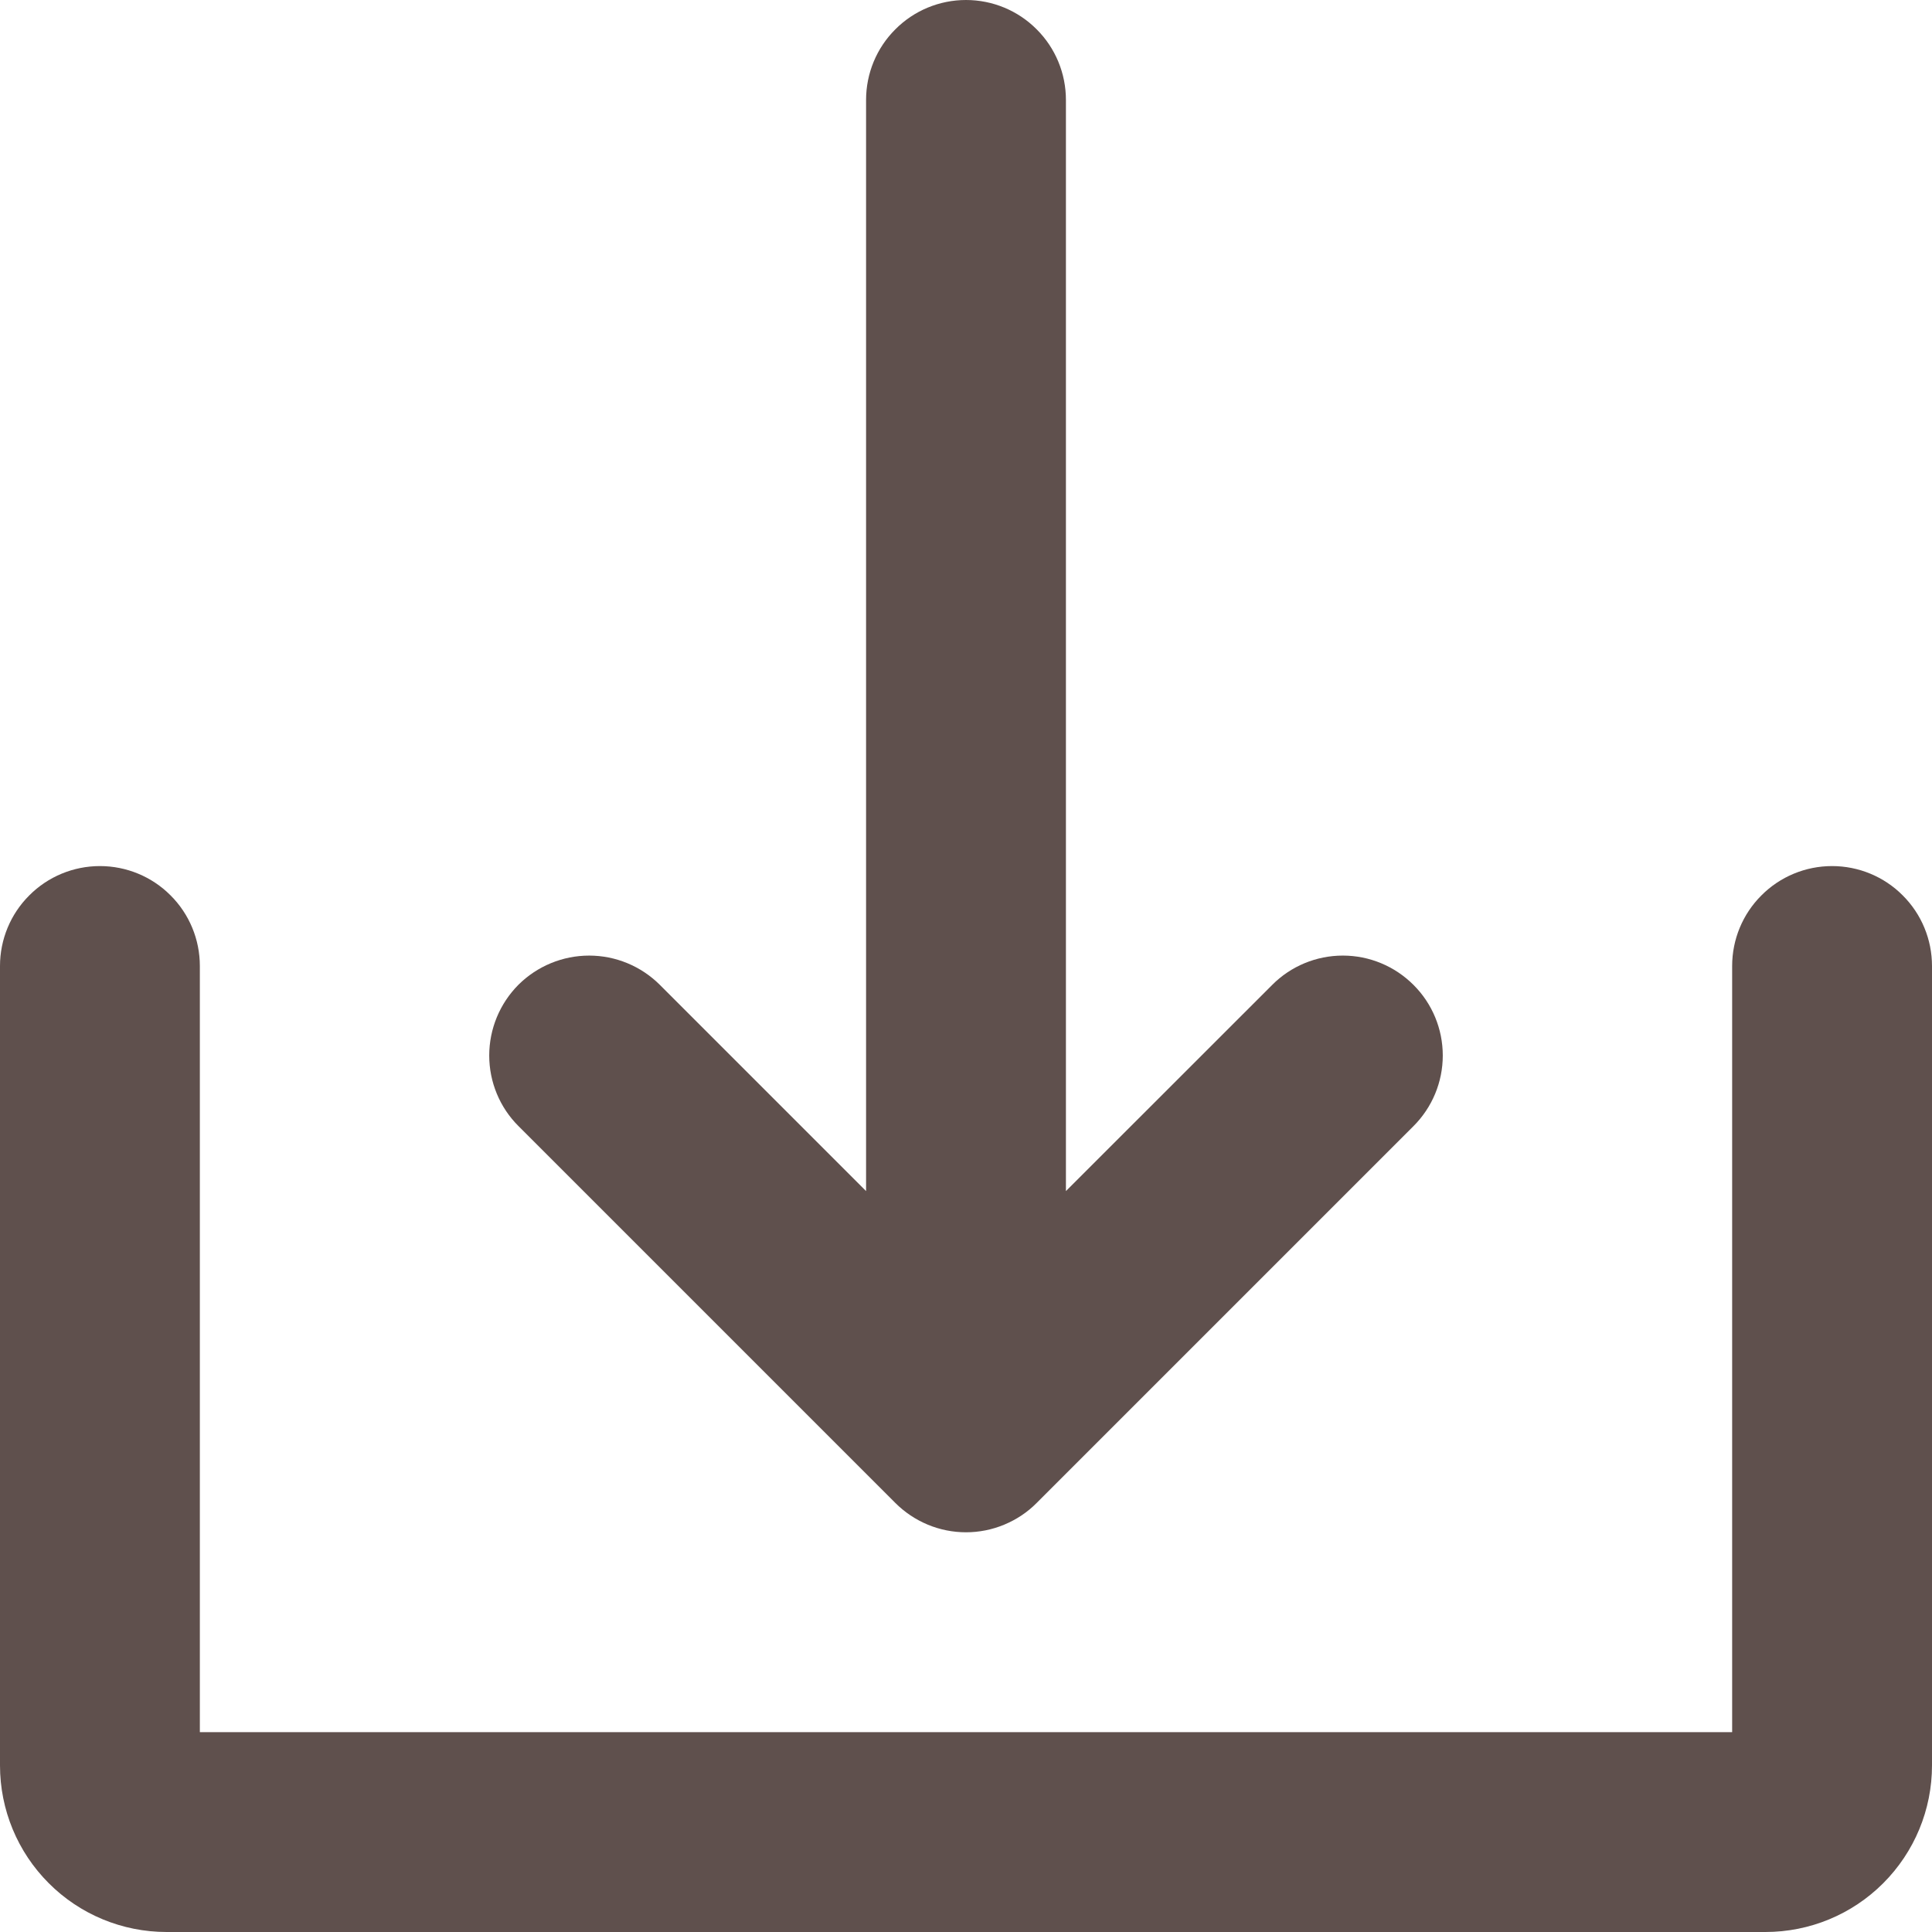 <?xml version="1.0" encoding="UTF-8" standalone="no"?>
<svg
   xmlns:dc="http://purl.org/dc/elements/1.1/"
   xmlns:cc="http://creativecommons.org/ns#"
   xmlns:rdf="http://www.w3.org/1999/02/22-rdf-syntax-ns#"
   xmlns:svg="http://www.w3.org/2000/svg"
   xmlns="http://www.w3.org/2000/svg"
   xmlns:sodipodi="http://sodipodi.sourceforge.net/DTD/sodipodi-0.dtd"
   xmlns:inkscape="http://www.inkscape.org/namespaces/inkscape"
   width="18"
   height="18"
   viewBox="0 0 18 18"
   fill="none"
   version="1.1"
   id="svg621"
   sodipodi:docname="download.svg"
   inkscape:version="1.0.1 (c497b03c, 2020-09-10)">
  <defs
     id="defs625" />
  <sodipodi:namedview
     pagecolor="#ffffff"
     bordercolor="#666666"
     borderopacity="1"
     objecttolerance="10"
     gridtolerance="10"
     guidetolerance="10"
     inkscape:pageopacity="0"
     inkscape:pageshadow="2"
     inkscape:window-width="1792"
     inkscape:window-height="1026"
     id="namedview623"
     showgrid="false"
     fit-margin-top="0"
     fit-margin-left="0"
     fit-margin-right="0"
     fit-margin-bottom="0"
     inkscape:zoom="40.9"
     inkscape:cx="9.0625"
     inkscape:cy="9.0625"
     inkscape:window-x="0"
     inkscape:window-y="25"
     inkscape:window-maximized="1"
     inkscape:current-layer="svg621" />
  <path
     d="m 8.342,14.003 c 0.086,0.086 0.189,0.155 0.302,0.202 0.113,0.047 0.234,0.071 0.356,0.071 0.122,0 0.243,-0.024 0.356,-0.071 0.113,-0.047 0.216,-0.115 0.302,-0.202 l 3.511,-3.511 c 0.175,-0.175 0.273,-0.411 0.273,-0.658 0,-0.247 -0.098,-0.484 -0.273,-0.658 -0.175,-0.175 -0.411,-0.273 -0.658,-0.273 -0.247,0 -0.484,0.098 -0.658,0.273 L 9.931,11.097 V 0.931 c 0,-0.247 -0.098,-0.484 -0.273,-0.658 C 9.484,0.098 9.247,0 9,0 8.753,0 8.516,0.098 8.342,0.273 8.167,0.447 8.069,0.684 8.069,0.931 V 11.097 L 6.147,9.175 C 5.972,9.001 5.736,8.903 5.489,8.903 5.242,8.903 5.005,9.001 4.83,9.175 4.656,9.35 4.558,9.587 4.558,9.834 c 0,0.247 0.098,0.484 0.273,0.658 z"
     fill="#5f504d"
     id="path617"
     style="stroke-width:1" />
  <path
     d="m 17.069,8.069 c -0.247,0 -0.484,0.098 -0.658,0.273 C 16.236,8.516 16.138,8.753 16.138,9 v 7.138 H 1.862 V 9 C 1.862,8.753 1.764,8.516 1.589,8.342 1.415,8.167 1.178,8.069 0.931,8.069 c -0.247,0 -0.484,0.098 -0.658,0.273 C 0.098,8.516 0,8.753 0,9 v 7.448 c 0,0.412 0.163,0.806 0.454,1.097 C 0.745,17.837 1.14,18 1.552,18 H 16.448 c 0.412,0 0.806,-0.163 1.097,-0.454 C 17.837,17.254 18,16.86 18,16.448 V 9 C 18,8.753 17.902,8.516 17.727,8.342 17.553,8.167 17.316,8.069 17.069,8.069 Z"
     fill="#5f504d"
     id="path619"
     style="stroke-width:1" />
</svg>
